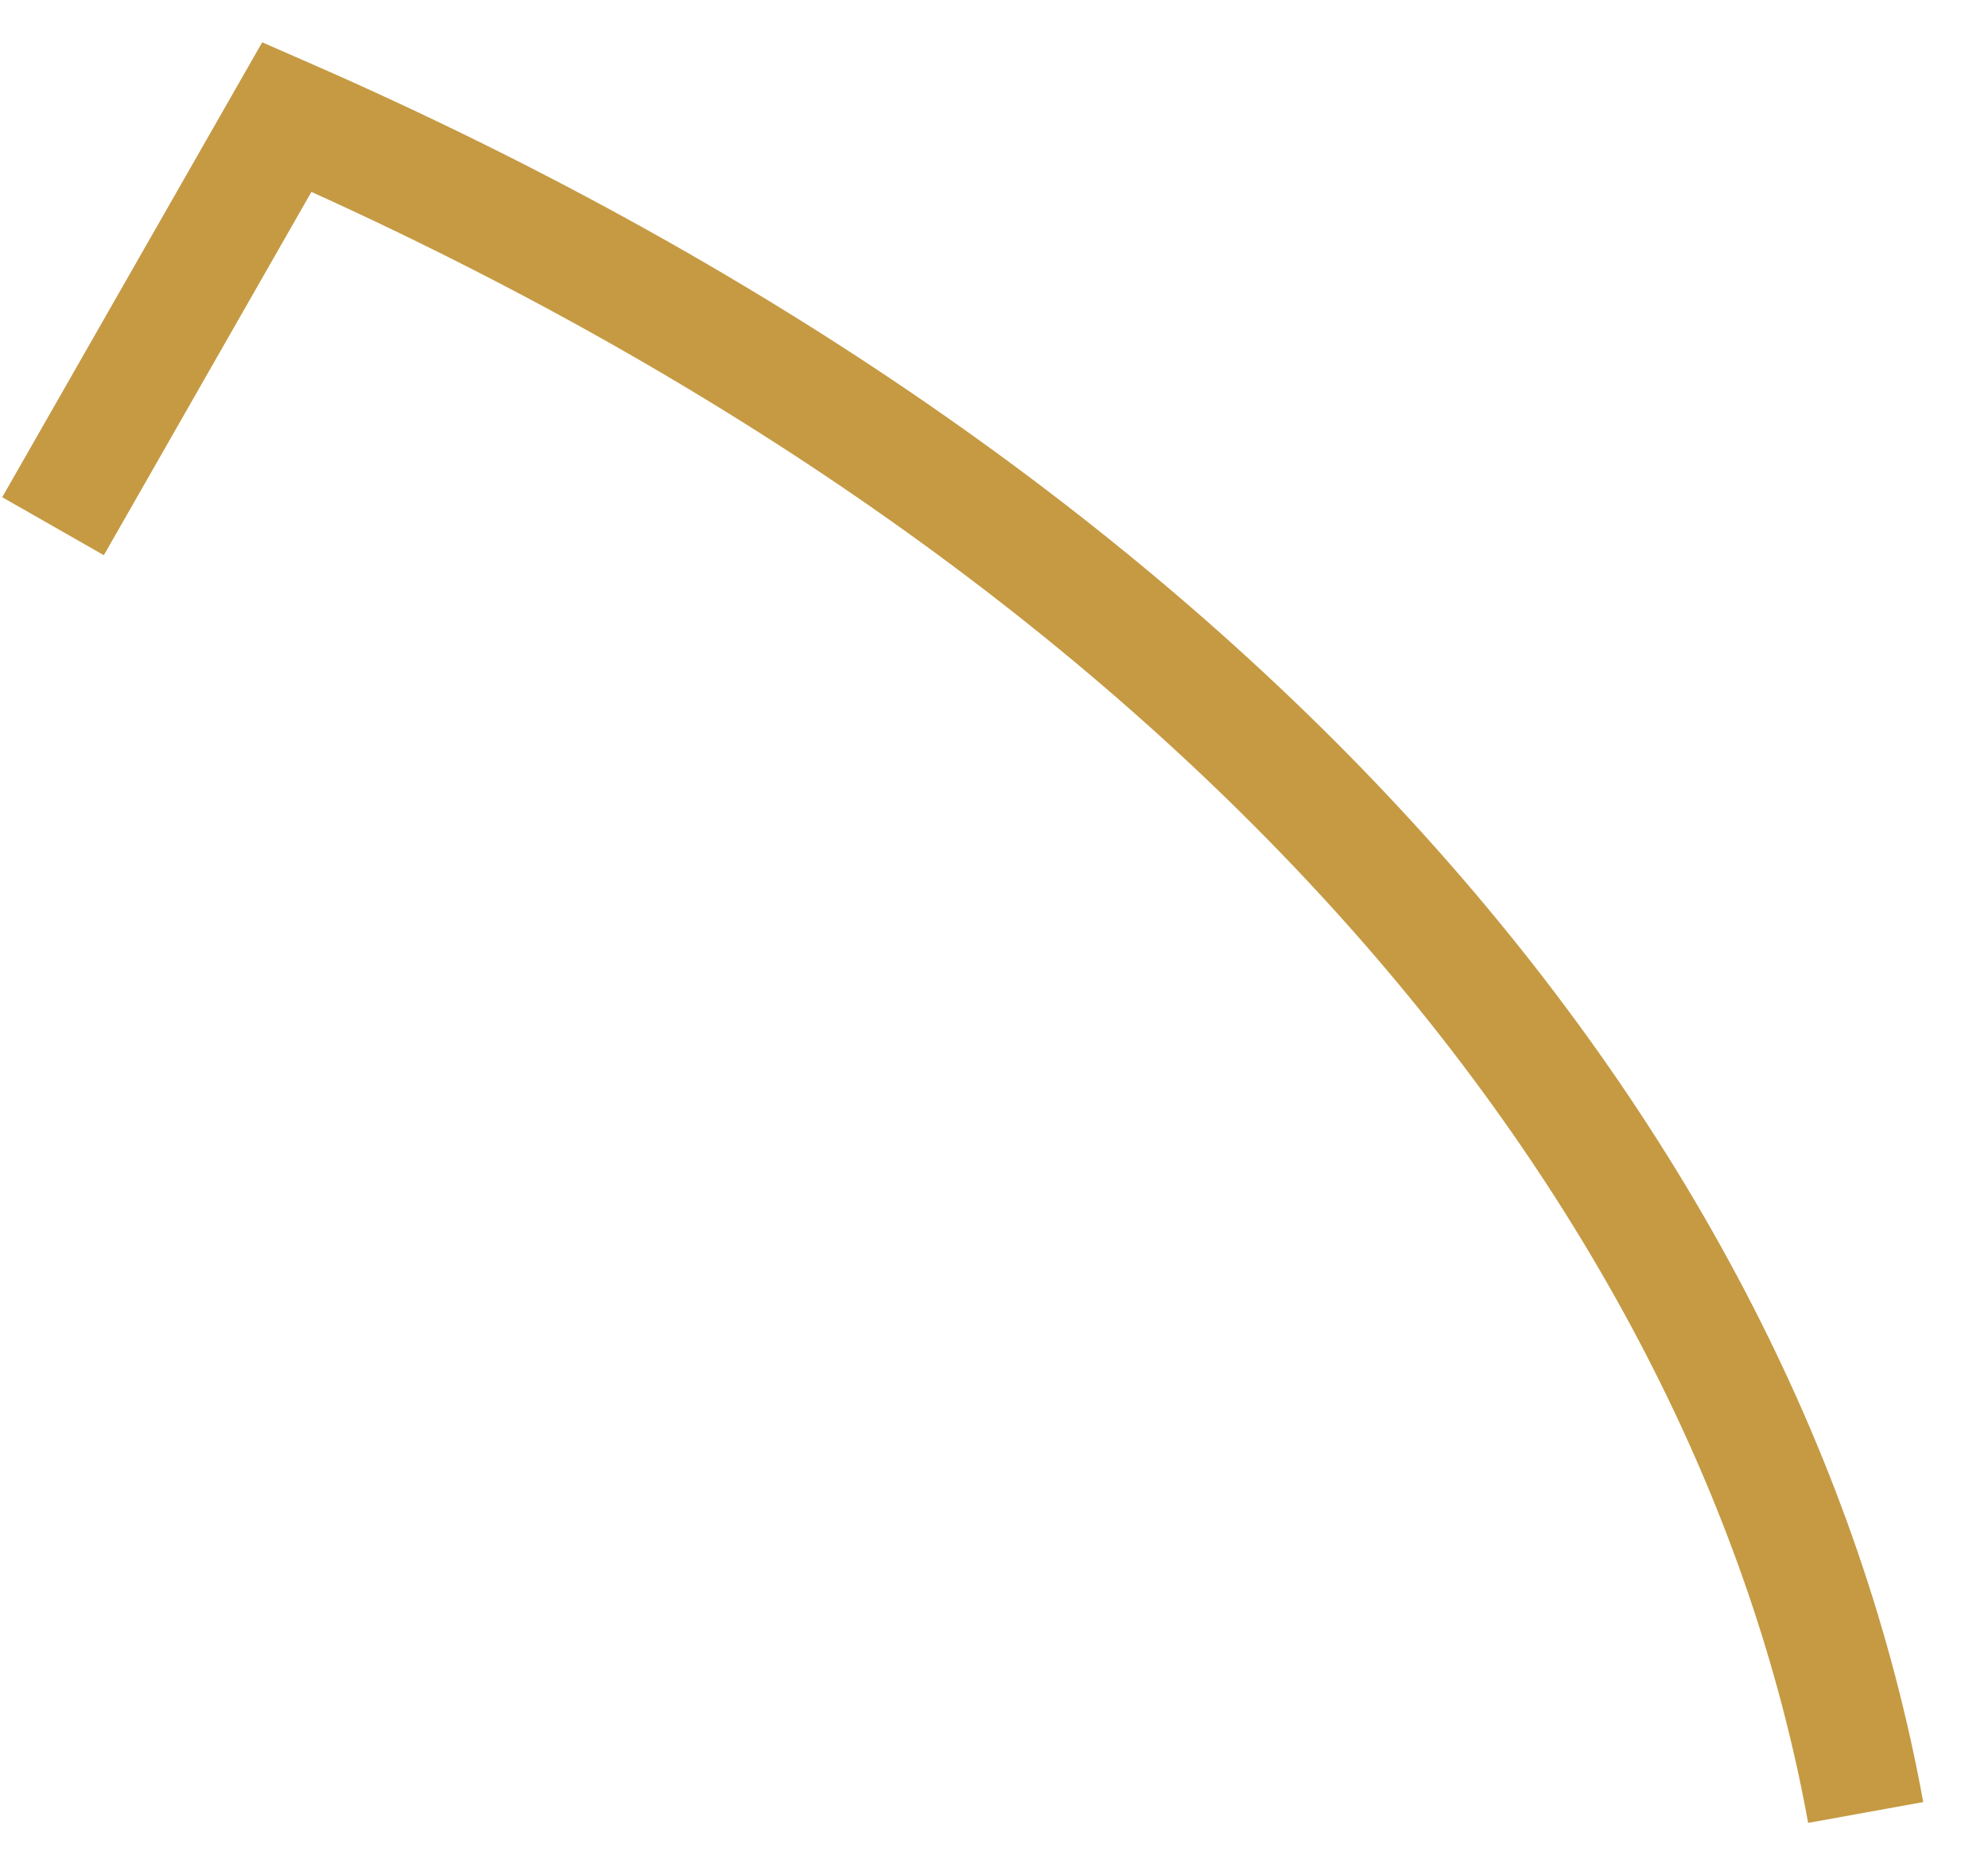 <svg width="17" height="16" viewBox="0 0 17 16" fill="none" xmlns="http://www.w3.org/2000/svg">
<path fill-rule="evenodd" clip-rule="evenodd" d="M2.654 0.542C10.76 4.088 15.408 9.702 16.446 15.411L15.462 15.589C14.516 10.39 10.298 5.1 2.663 1.641L0.888 4.748L0.019 4.252L2.242 0.362L2.654 0.542Z" fill="#C59A43"/>
</svg>
